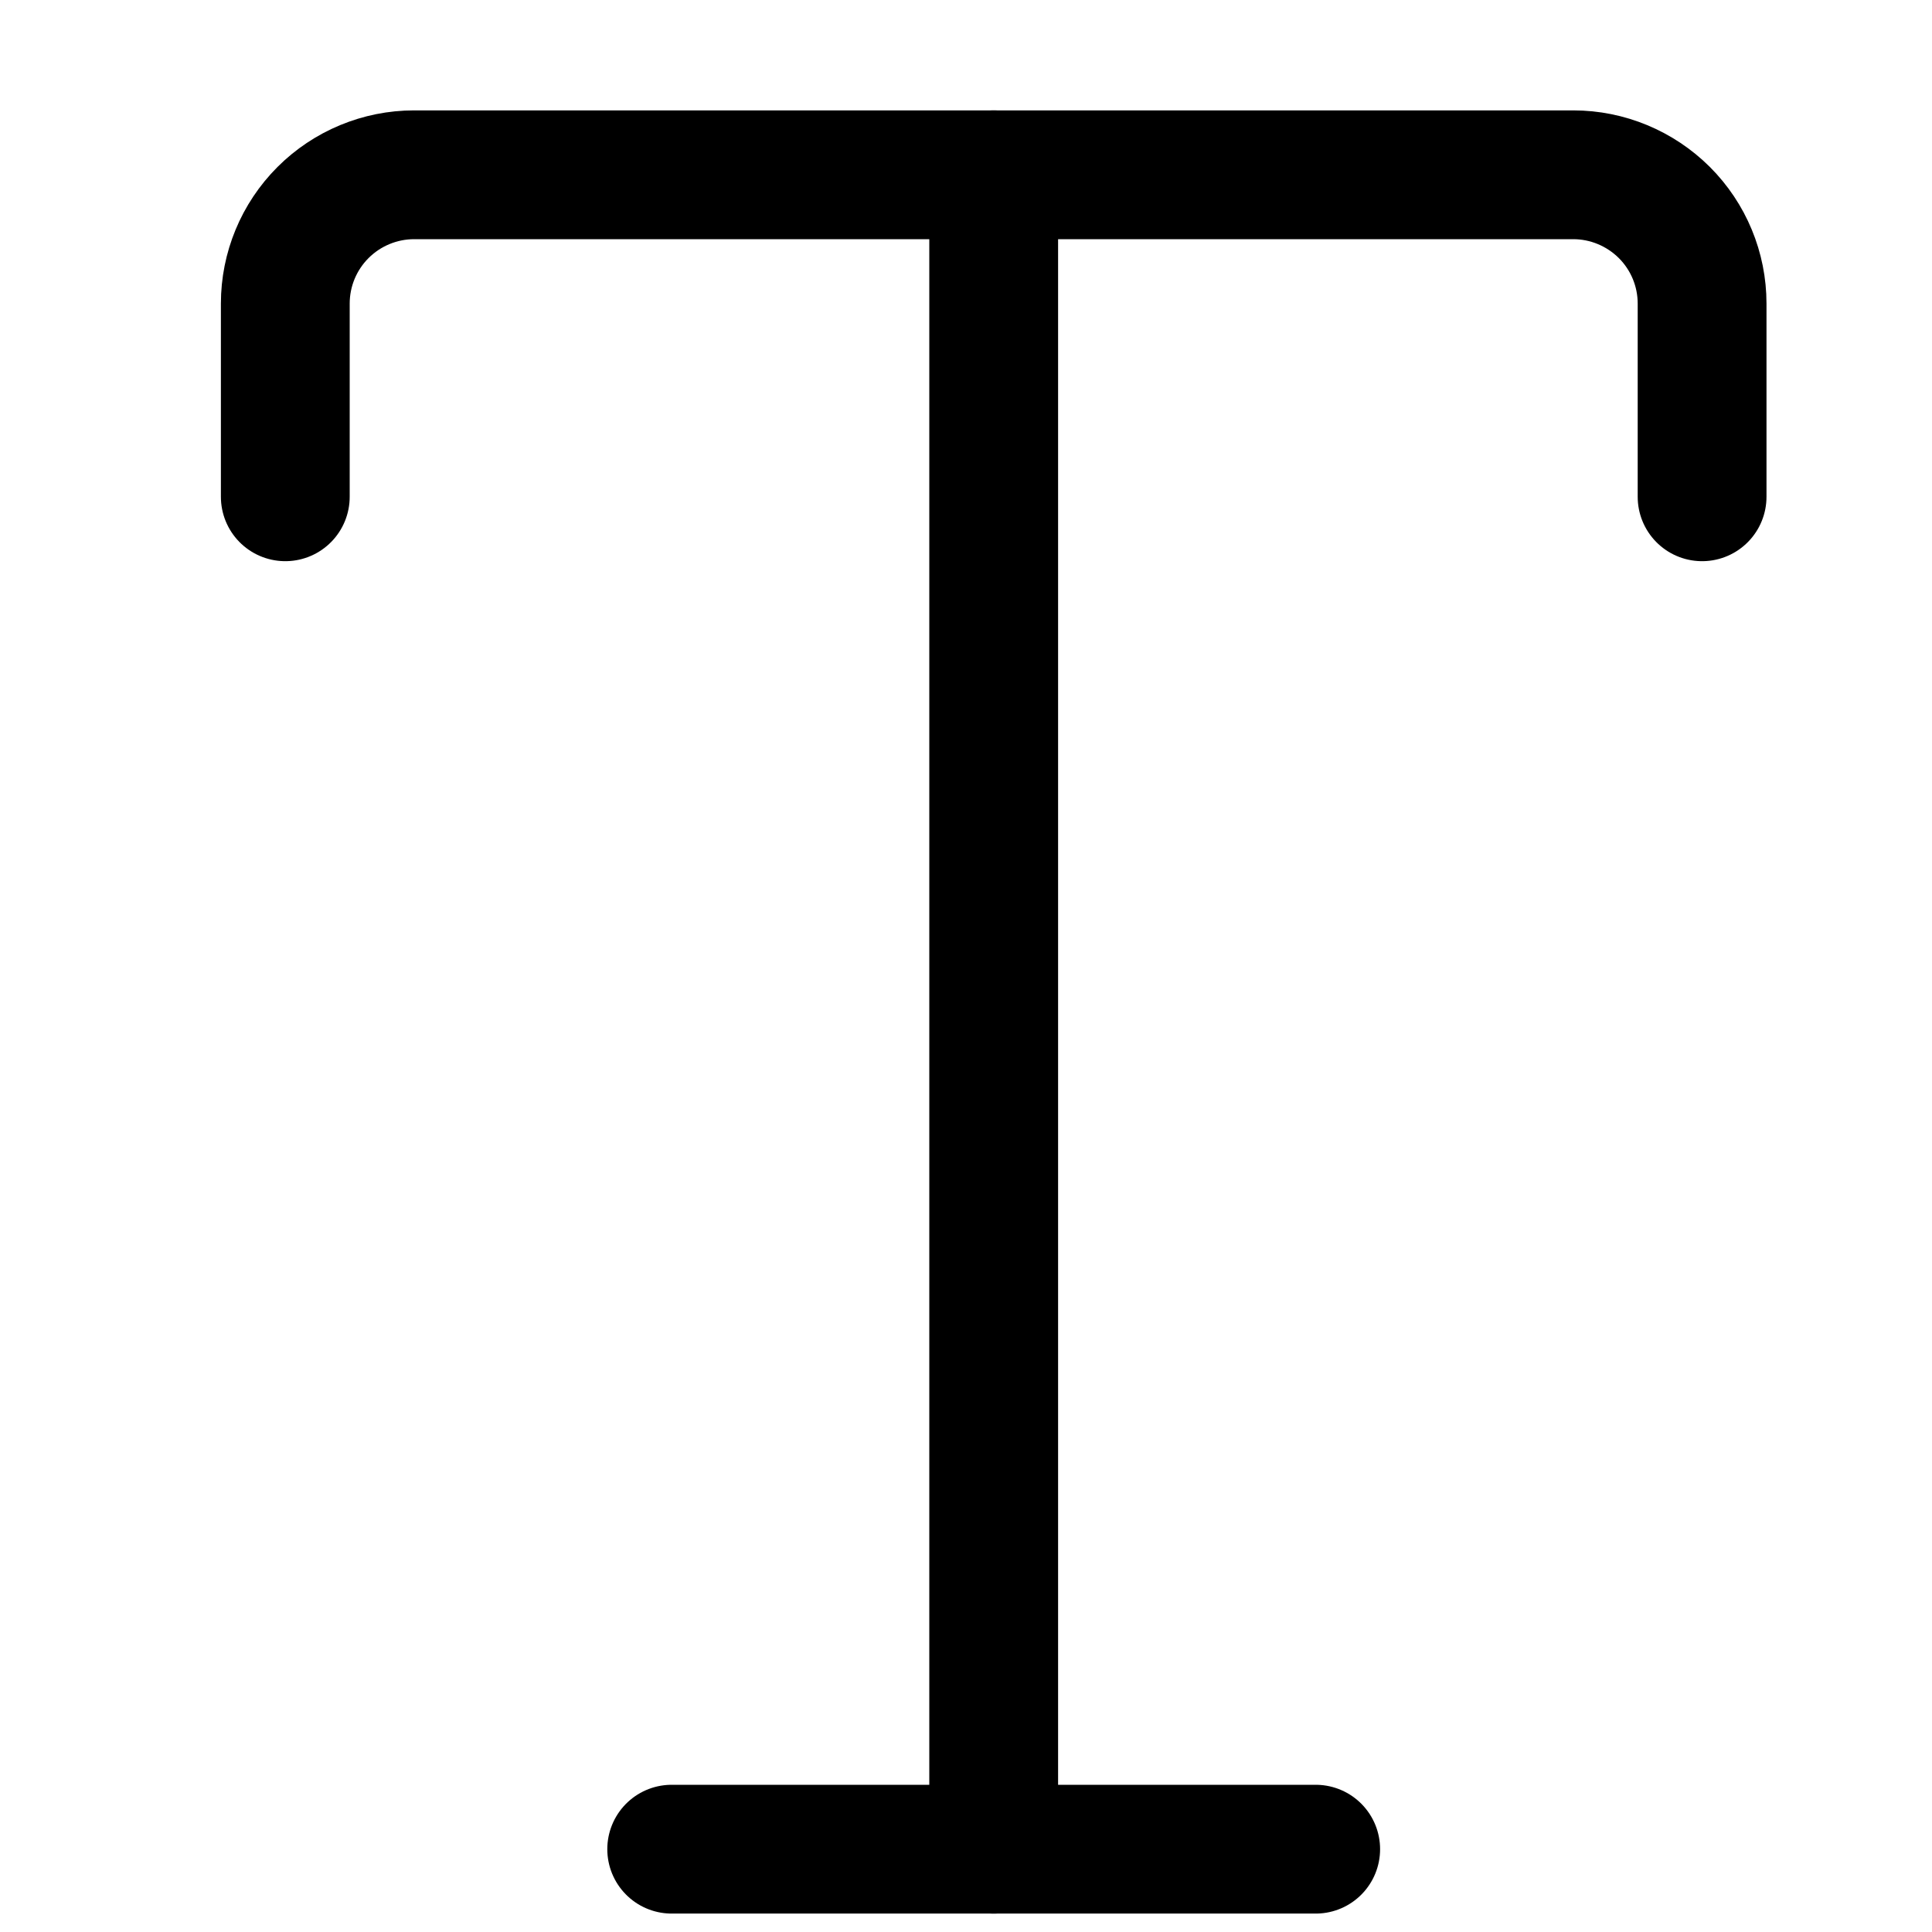 <svg width="15" height="15" viewBox="0 0 15 15" fill="none" xmlns="http://www.w3.org/2000/svg">
<g id="text-style--text-style-formatting-format">
<path id="Vector" d="M7.715 1.357V14.357" stroke="black" stroke-linecap="round" stroke-linejoin="round"/>
<path id="Vector_2" d="M5.215 14.357H10.215" stroke="black" stroke-linecap="round" stroke-linejoin="round"/>
<path id="Vector_3" d="M2.215 3.857V2.357C2.215 2.092 2.32 1.838 2.508 1.65C2.695 1.463 2.95 1.357 3.215 1.357H12.215C12.48 1.357 12.734 1.463 12.922 1.65C13.11 1.838 13.215 2.092 13.215 2.357V3.857" stroke="black" stroke-linecap="round" stroke-linejoin="round"/>
</g>
</svg>
